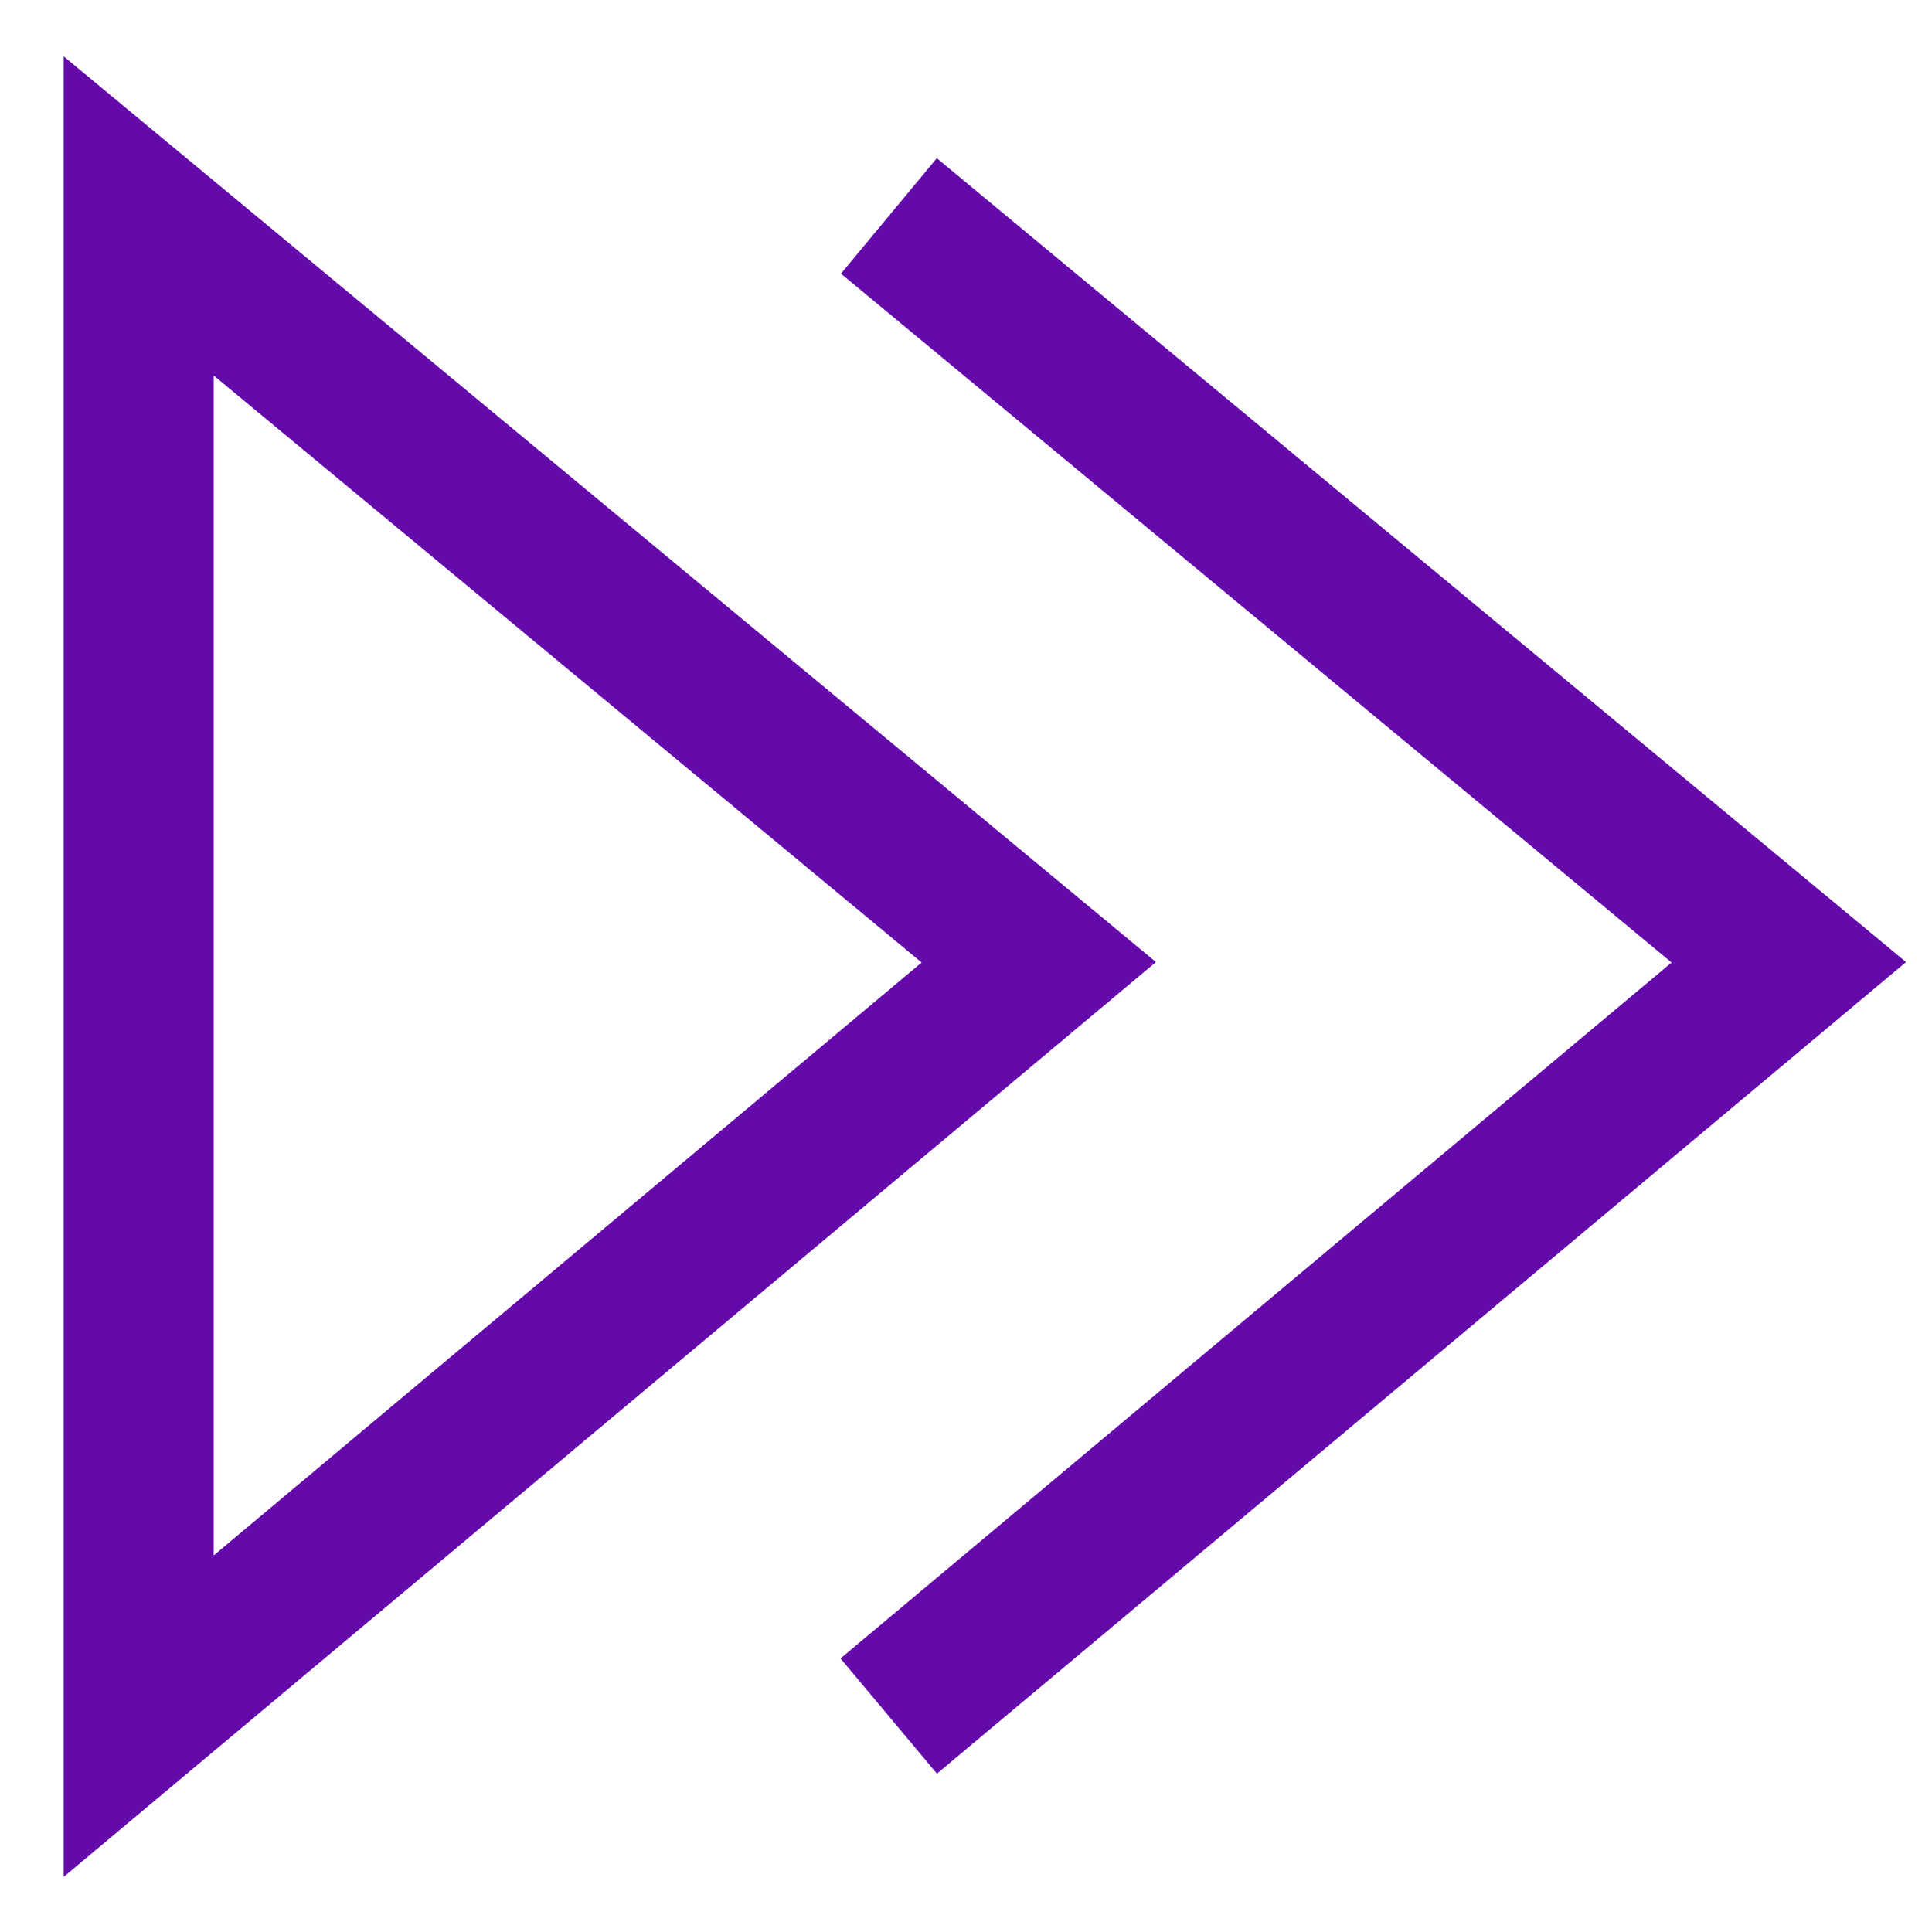 <svg width="25" height="25" viewBox="0 0 25 25" fill="none" xmlns="http://www.w3.org/2000/svg">
<path d="M0.824 0.729V24.287L14.958 12.449L0.824 0.729ZM2.765 4.859L11.926 12.455L2.765 20.127V4.859ZM24.664 12.449L12.124 22.951L10.876 21.46L21.63 12.455L10.882 3.541L12.122 2.047L24.664 12.449Z" fill="#650AAA"/>
</svg>
